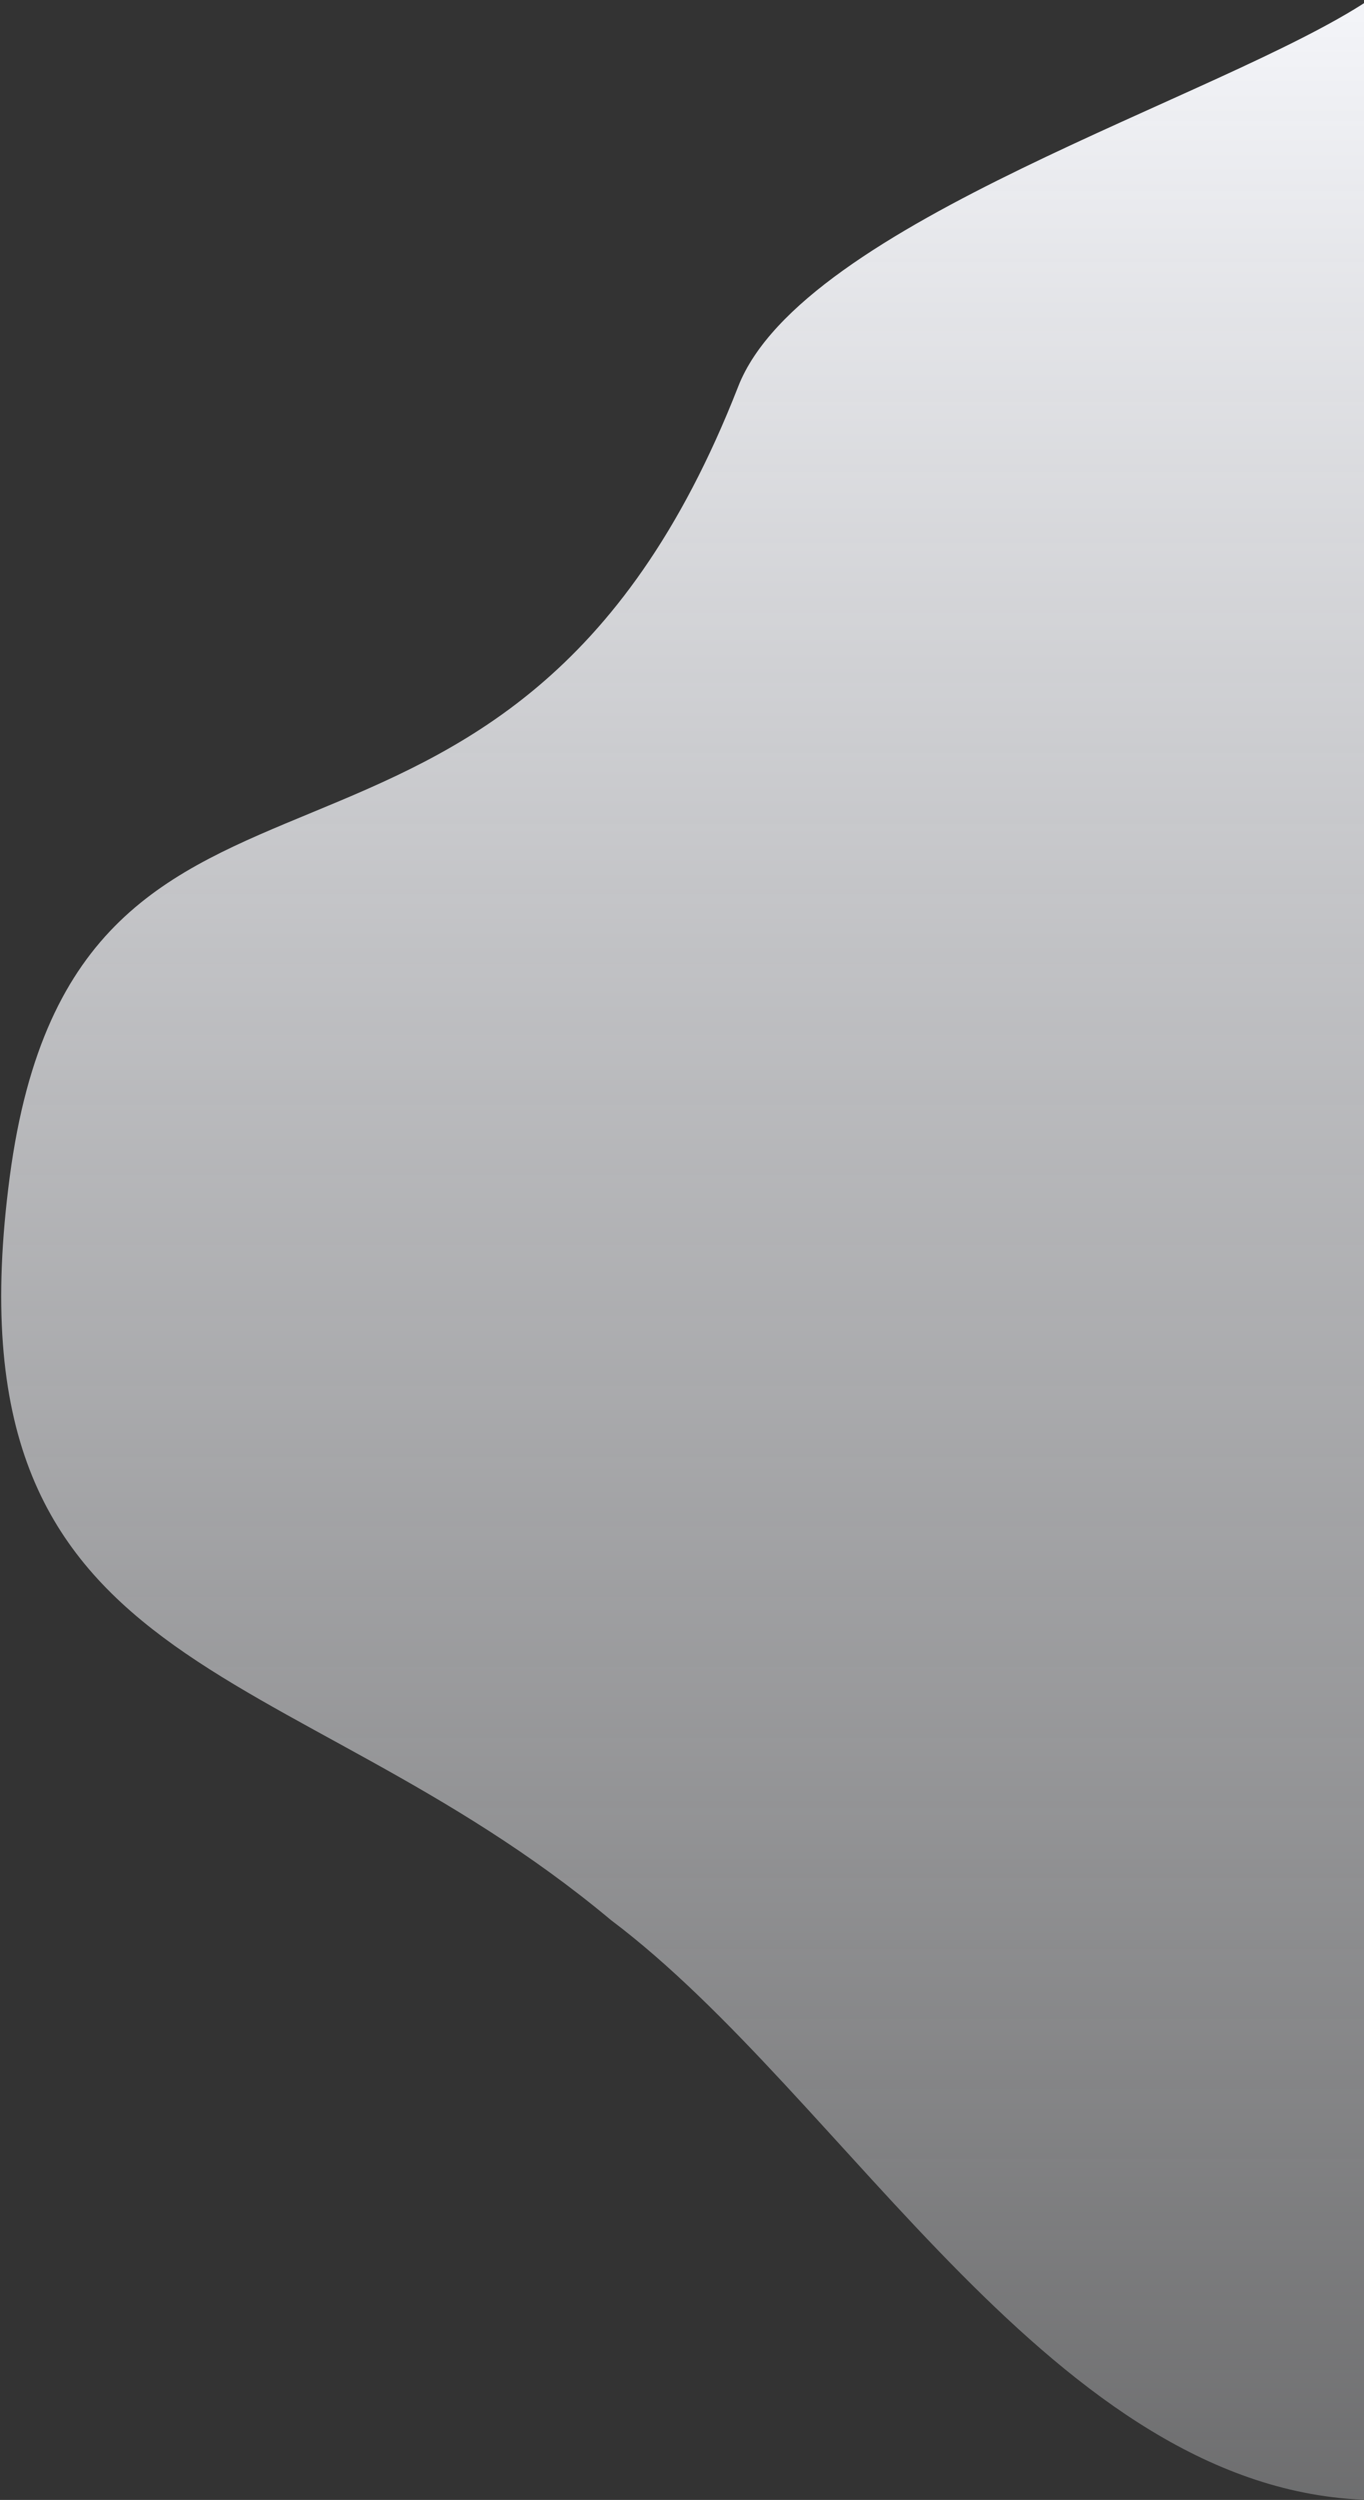 <svg width="558" height="1022" viewBox="0 0 558 1022" fill="none" xmlns="http://www.w3.org/2000/svg">
<rect x="0" y="0" width="558" height="1022" fill="#333333" stroke="none"/>
<path d="M4 481C31.641 272.798 207.604 399.598 302 158C328.328 90.615 499.619 40.08 560 0L560 1022C431.46 1018.49 346.531 857.648 250 785C117.011 673.855 -23.641 689.202 4 481Z" fill="url(#paint0_linear)"/>
<defs>
<linearGradient id="paint0_linear" x1="487.401" y1="6.207" x2="487.401" y2="1032.21" gradientUnits="userSpaceOnUse">
<stop stop-color="#F3F4F8"/>
<stop offset="1" stop-color="#F3F4F8" stop-opacity="0.3"/>
</linearGradient>
</defs>
</svg>
